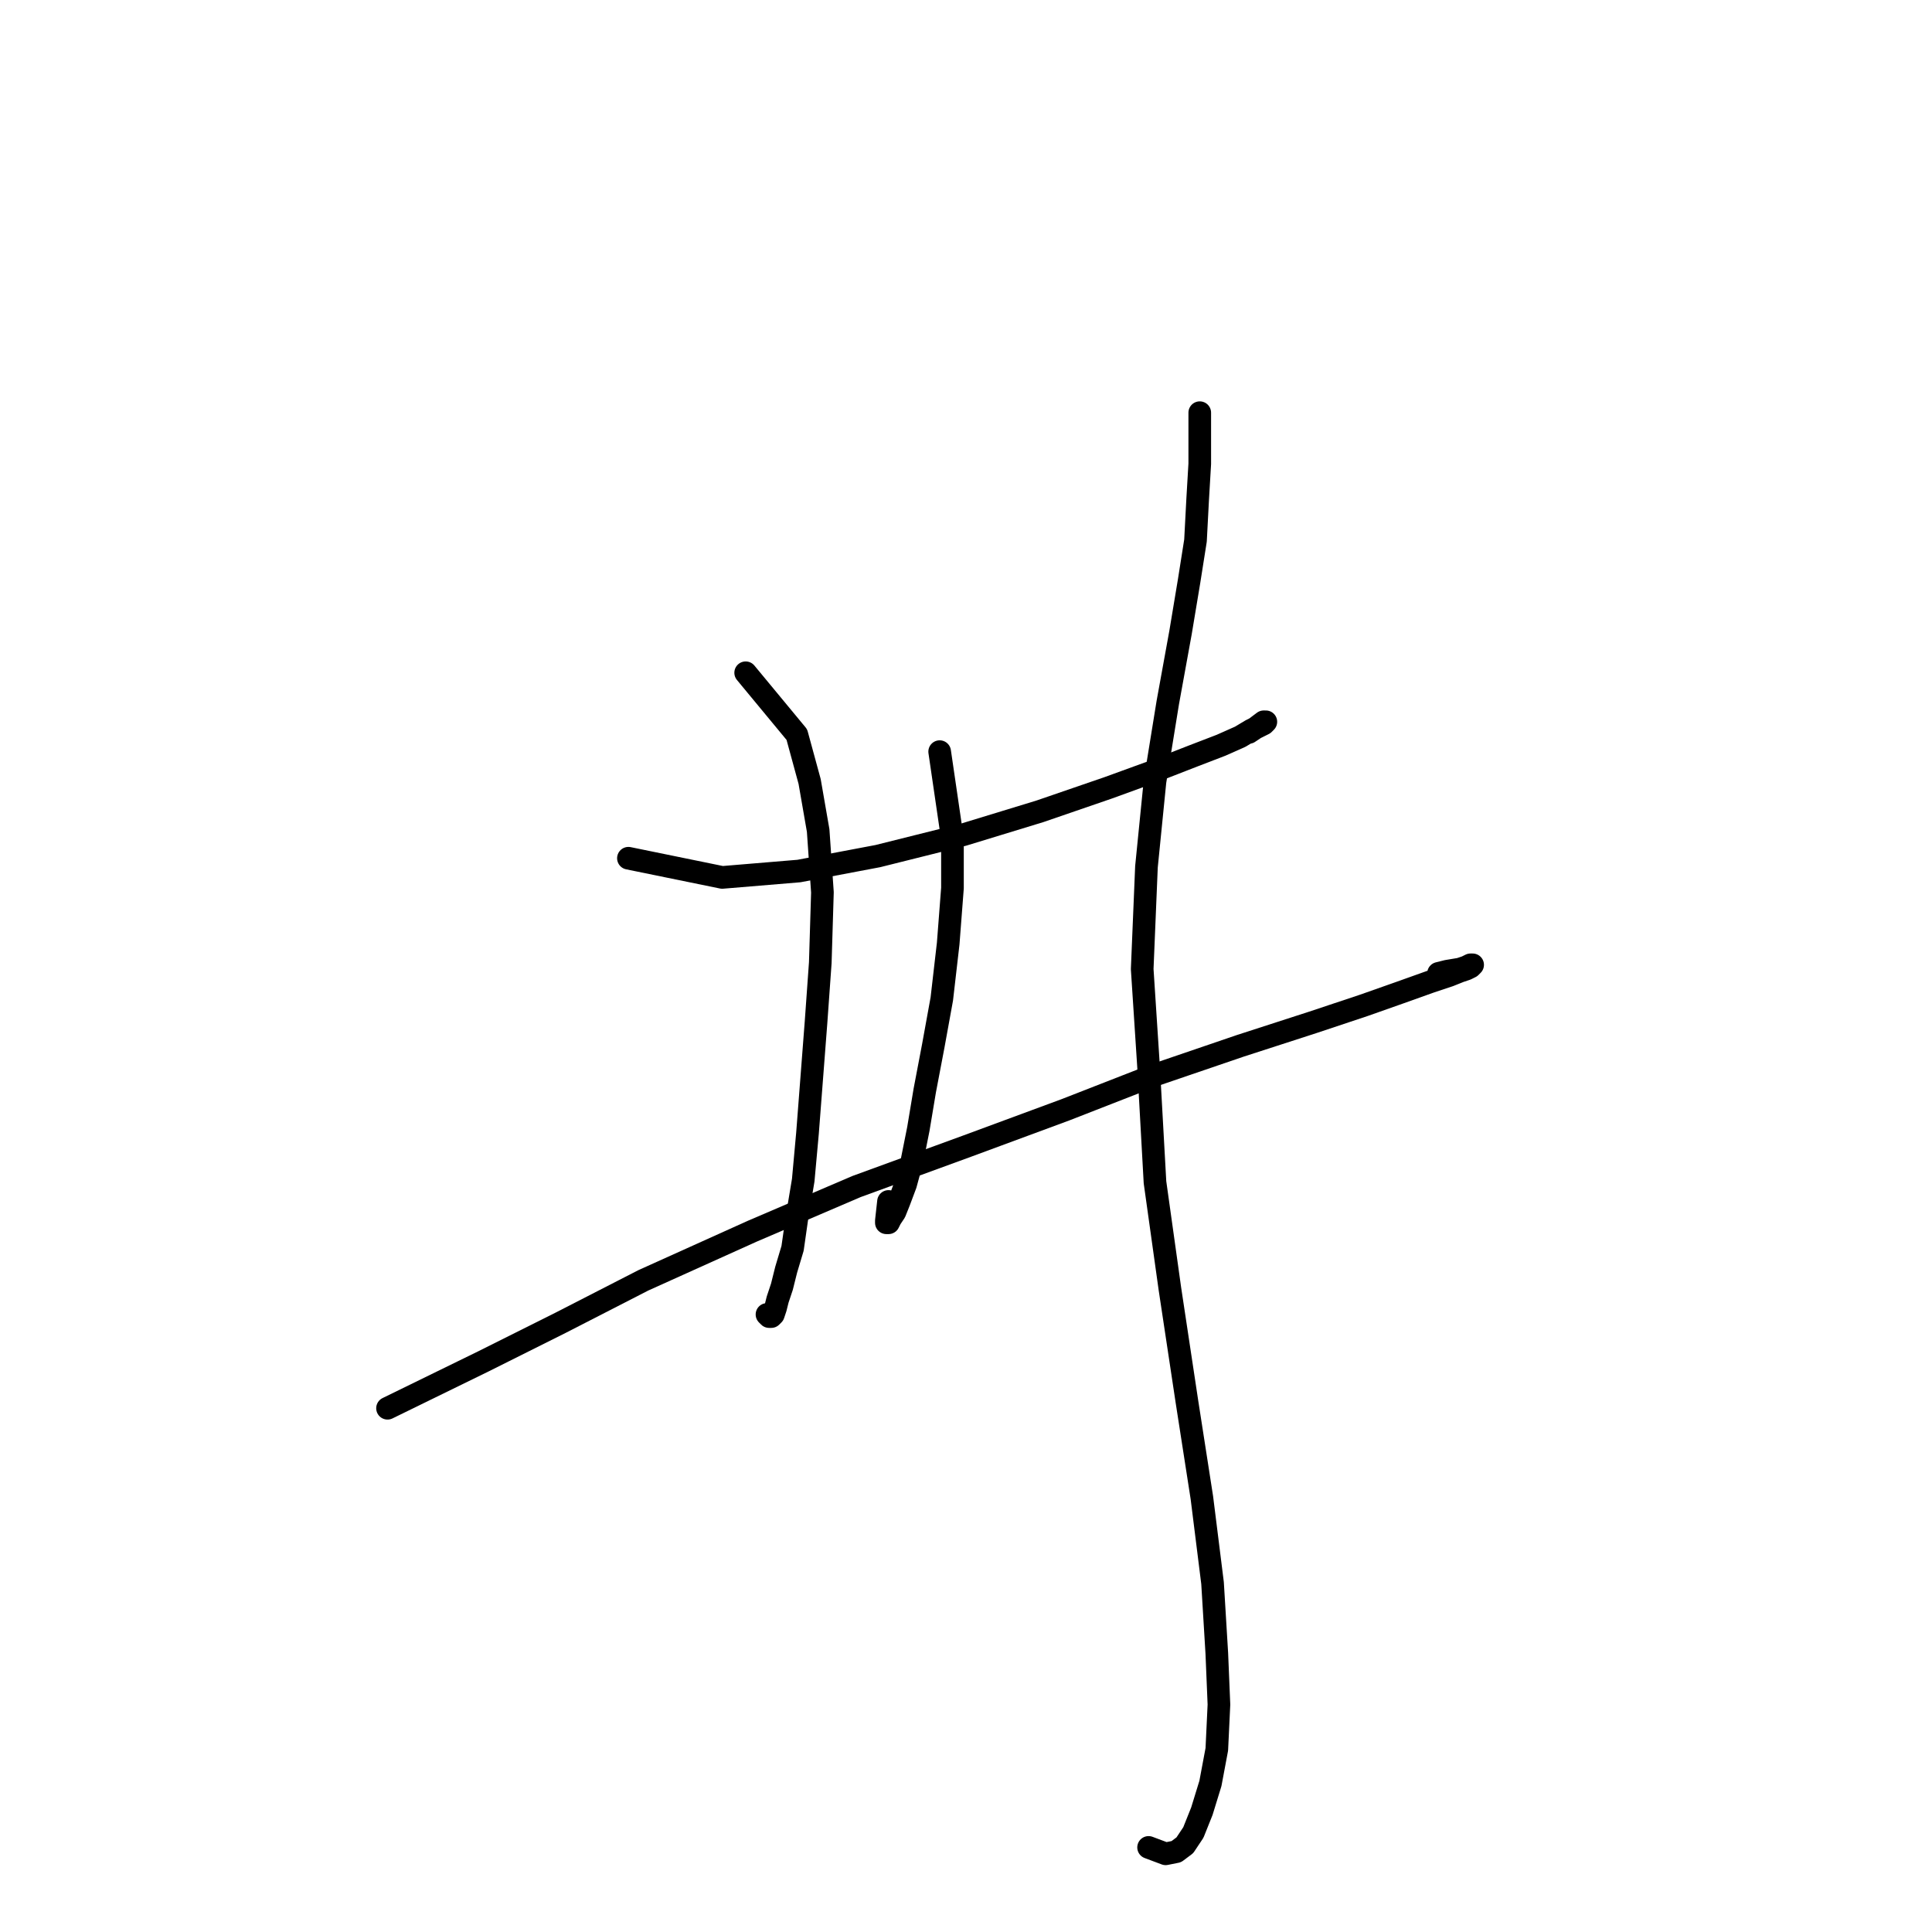 <?xml version="1.0" standalone="no"?>
    <svg width="256" height="256" xmlns="http://www.w3.org/2000/svg" version="1.1">
    <polyline stroke="black" stroke-width="3" stroke-linecap="round" fill="transparent" stroke-linejoin="round" points="83.269 113.72 95.698 116.262 105.867 115.415 116.319 113.438 127.618 110.613 137.788 107.506 146.827 104.398 153.042 102.138 158.126 100.161 161.799 98.749 164.341 97.619 165.753 96.771 166.883 96.206 167.448 95.924 167.731 95.641 167.448 95.641 166.318 96.489 165.471 97.054 165.471 97.054 " />
        <polyline stroke="black" stroke-width="3" stroke-linecap="round" fill="transparent" stroke-linejoin="round" points="51.349 186.6 64.06 180.386 74.23 175.301 85.246 169.651 99.653 163.154 113.494 157.222 128.183 151.855 141.178 147.053 152.759 142.533 164.341 138.579 173.945 135.471 180.725 133.211 185.527 131.517 189.482 130.104 192.024 129.257 193.437 128.692 194.284 128.409 194.849 128.127 195.132 127.844 194.849 127.844 194.284 128.127 193.437 128.409 191.742 128.692 190.612 128.974 190.612 128.974 " />
        <polyline stroke="black" stroke-width="3" stroke-linecap="round" fill="transparent" stroke-linejoin="round" points="98.805 89.144 105.585 97.336 107.28 103.551 108.41 110.048 108.975 118.24 108.692 127.562 108.127 135.471 107.562 142.816 106.997 150.16 106.432 156.375 105.585 161.46 105.02 165.414 104.173 168.239 103.608 170.499 103.043 172.194 102.76 173.324 102.478 174.171 102.195 174.454 101.913 174.454 101.63 174.171 101.63 174.171 " />
        <polyline stroke="black" stroke-width="3" stroke-linecap="round" fill="transparent" stroke-linejoin="round" points="124.511 99.596 126.206 111.178 126.206 117.675 125.641 125.019 124.794 132.364 123.664 138.579 122.534 144.511 121.686 149.595 120.839 153.833 119.992 156.94 119.144 159.2 118.579 160.612 118.014 161.46 117.732 162.024 117.449 162.024 117.449 161.742 117.732 159.2 117.732 159.2 " />
        <polyline stroke="black" stroke-width="3" stroke-linecap="round" fill="transparent" stroke-linejoin="round" points="158.974 54.682 158.974 61.461 158.691 66.263 158.409 71.63 157.561 76.998 156.432 83.777 154.737 93.099 153.042 103.551 151.912 114.85 151.347 128.409 152.194 141.403 153.042 156.657 155.019 170.781 157.279 185.753 159.256 198.465 160.669 209.764 161.234 219.086 161.516 225.865 161.234 231.797 160.386 236.317 159.256 239.989 158.126 242.814 156.997 244.509 155.867 245.356 154.454 245.639 152.194 244.792 152.194 244.792 " />
        </svg>